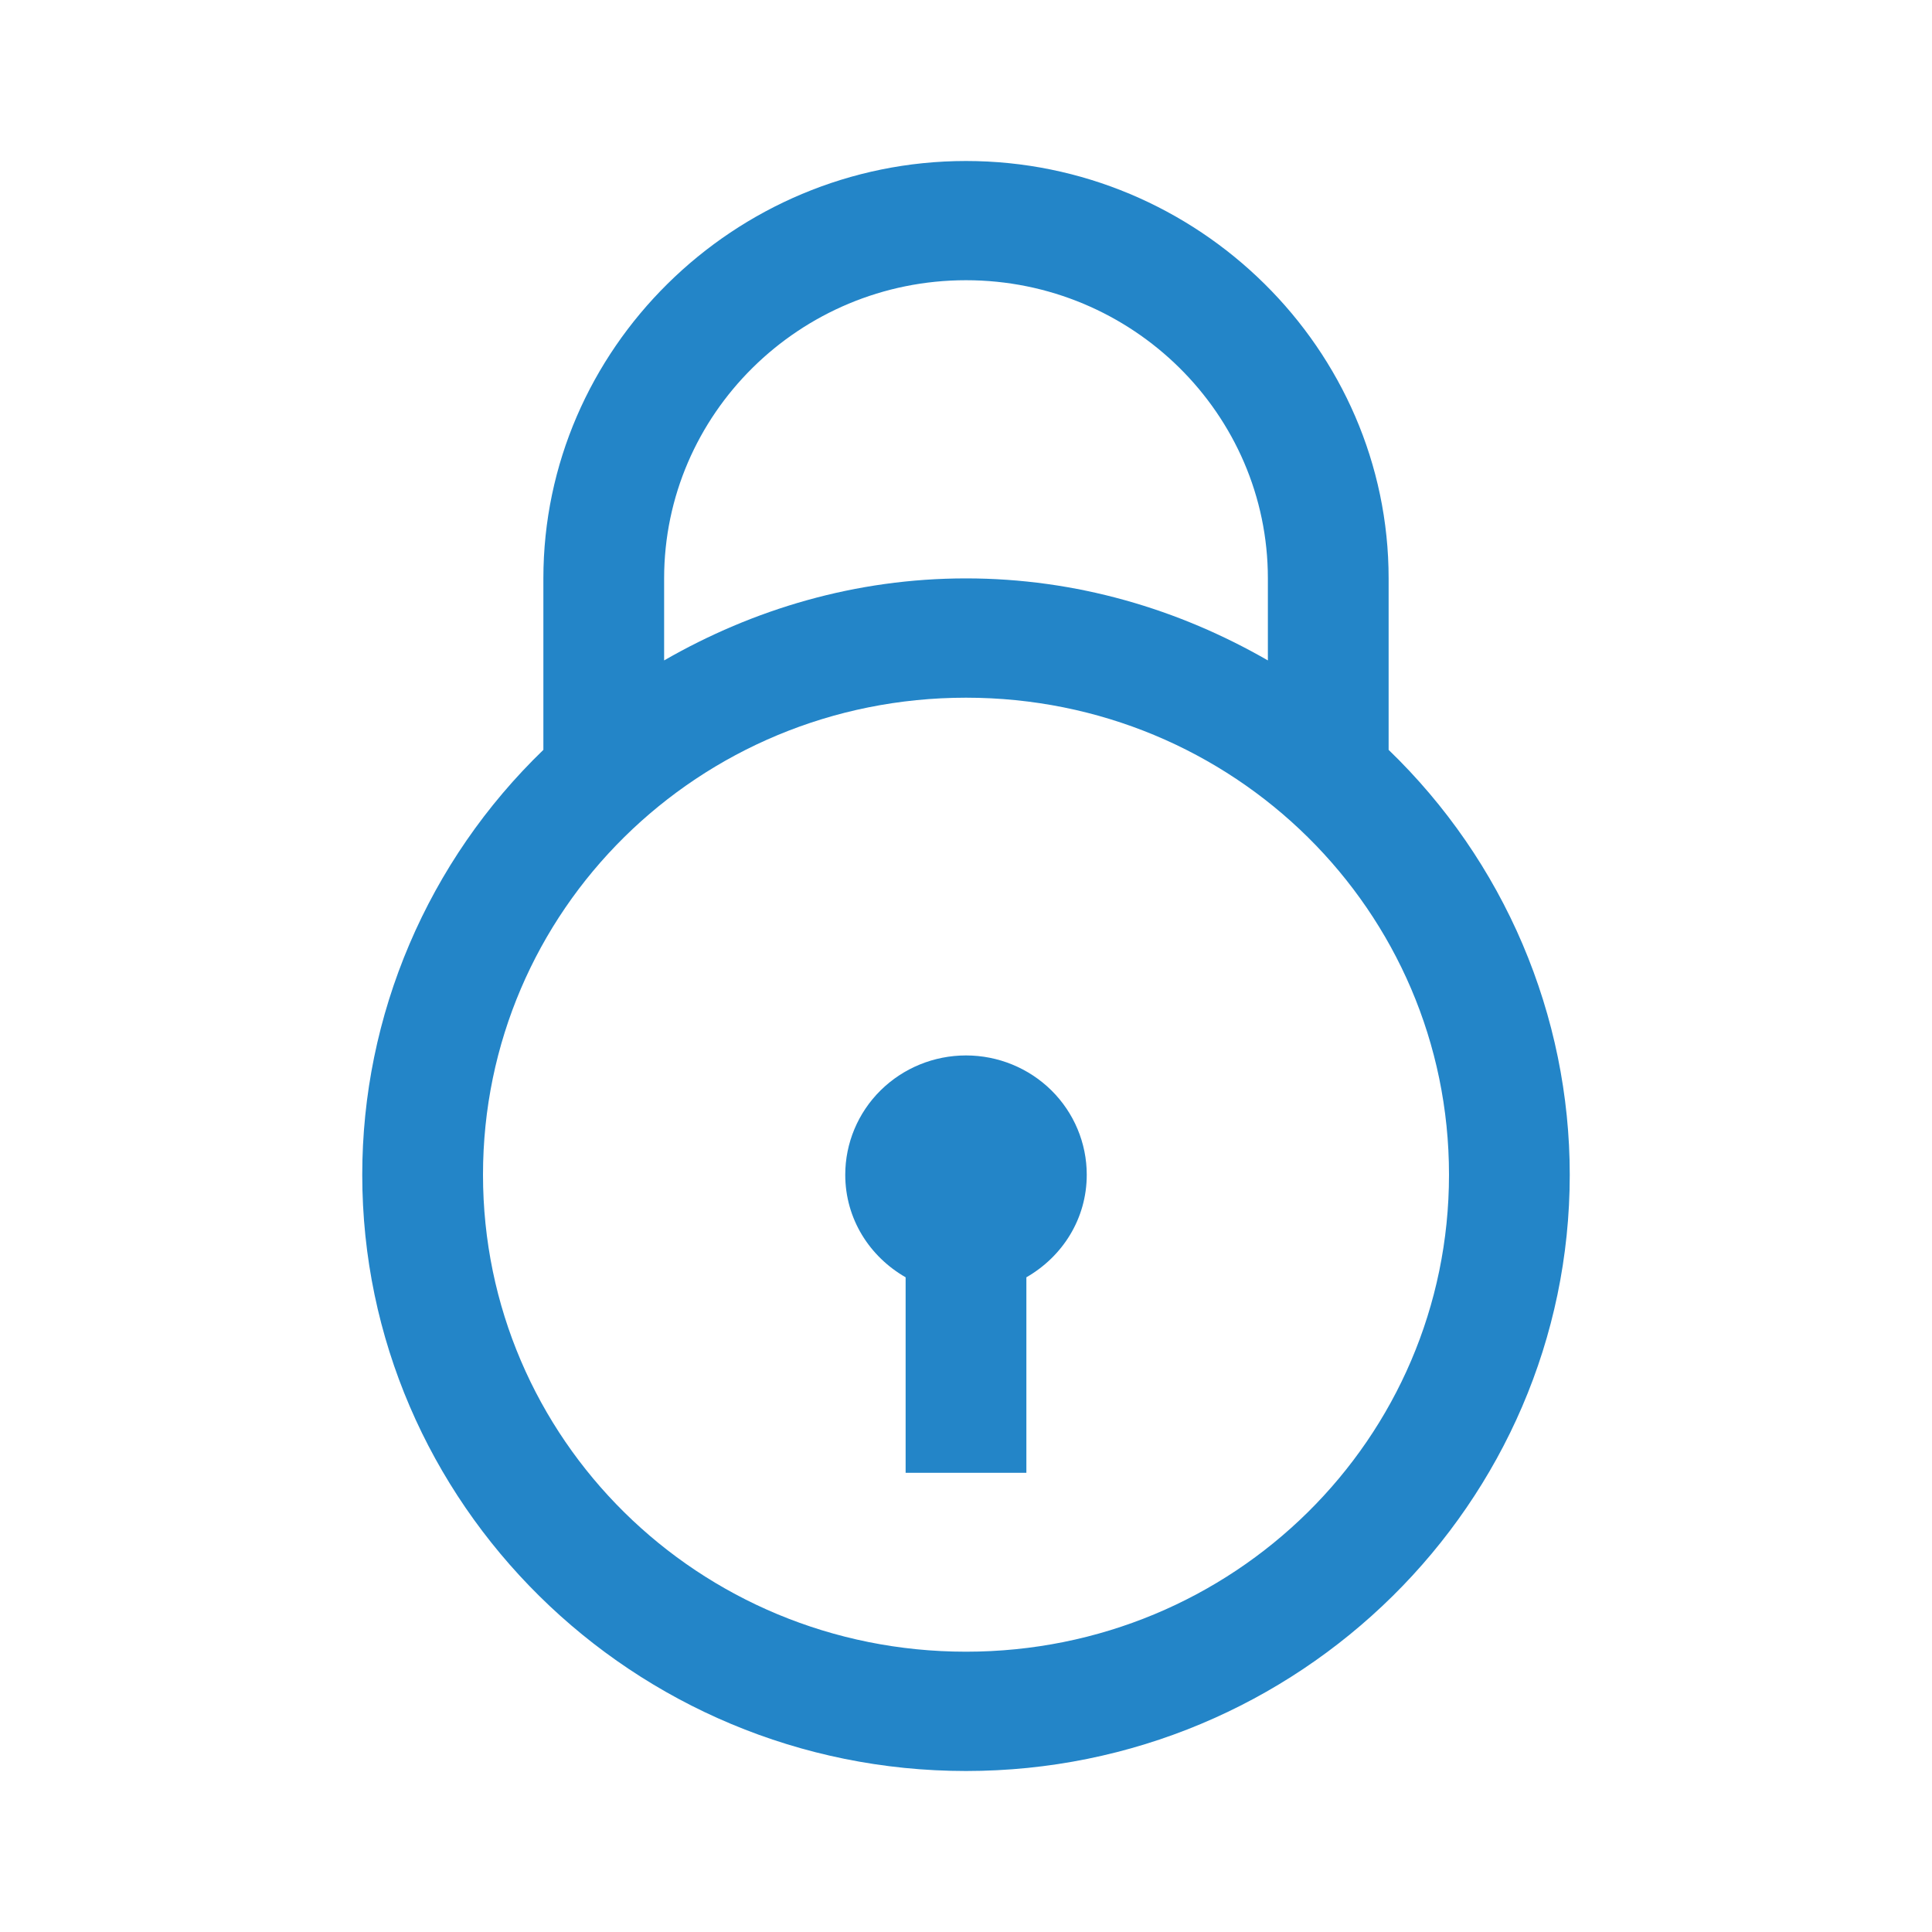 <svg width="24" height="24" viewBox="0 0 24 24" fill="none" xmlns="http://www.w3.org/2000/svg"><path d="M12 2C9.116 2 6.75 4.337 6.75 7.185V9.315C6.038 10.002 5.472 10.823 5.086 11.729C4.699 12.636 4.5 13.609 4.5 14.593C4.5 18.674 7.867 22 12 22C16.133 22 19.5 18.674 19.5 14.593C19.5 13.609 19.3 12.636 18.914 11.729C18.528 10.823 17.962 10.002 17.25 9.315V7.185C17.25 4.337 14.884 2 12 2ZM12 3.481C14.066 3.481 15.75 5.144 15.75 7.185V8.204C14.644 7.567 13.37 7.185 12 7.185C10.63 7.185 9.356 7.567 8.25 8.204V7.185C8.25 5.144 9.934 3.481 12 3.481ZM12 8.667C15.322 8.667 18 11.311 18 14.593C18 17.874 15.322 20.518 12 20.518C8.678 20.518 6 17.874 6 14.593C6 11.311 8.678 8.667 12 8.667ZM12 13.111C11.602 13.111 11.221 13.267 10.939 13.545C10.658 13.823 10.5 14.2 10.5 14.593C10.5 15.141 10.802 15.61 11.25 15.867V18.296H12.75V15.867C13.198 15.61 13.5 15.141 13.5 14.593C13.5 14.2 13.342 13.823 13.061 13.545C12.779 13.267 12.398 13.111 12 13.111Z" fill="#2385C8"/></svg>